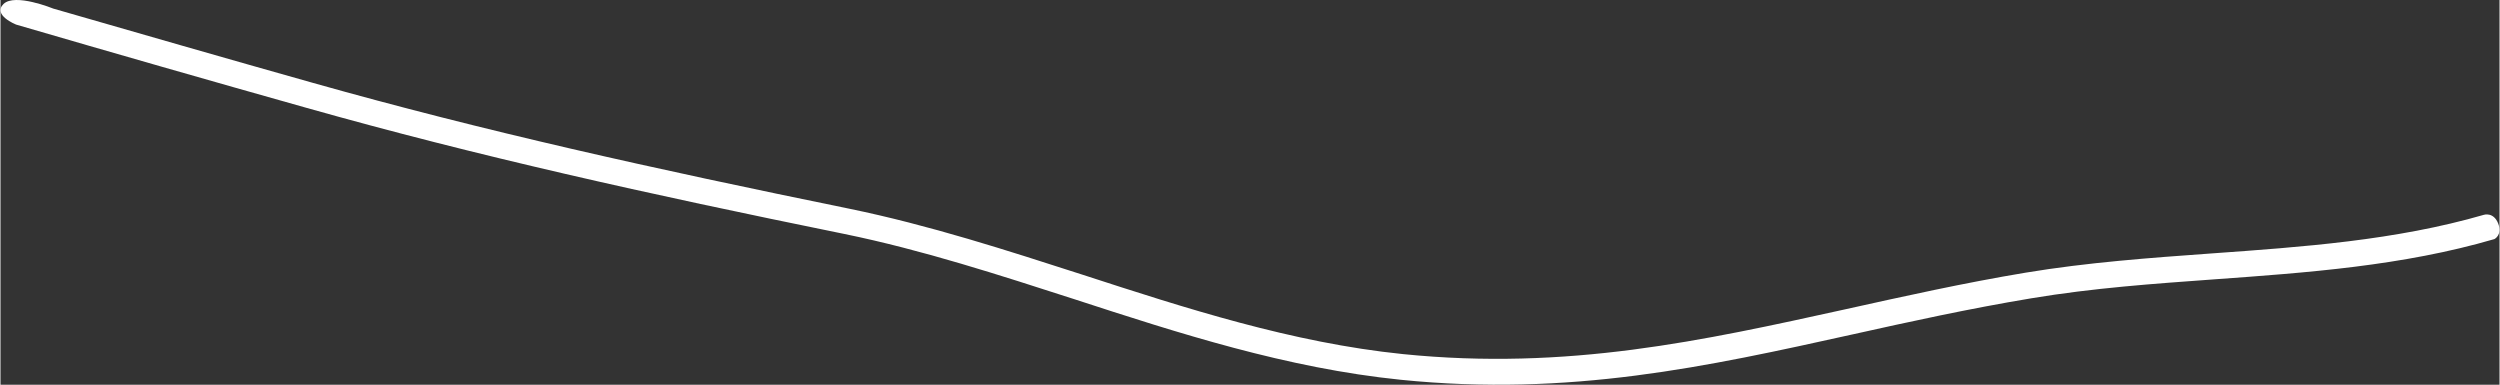 <svg xmlns="http://www.w3.org/2000/svg" width="1080" height="166.2" viewBox="0.078 -0.015 1079.927 166.253" style=""><rect x="0.078" y="-0.015" width="1079.927" height="166.253" fill="#333333" stroke="none"/><g><g data-name="Слой 2"><path d="M1073.3 92.8c-38.3 11.1-78.6 13.9-117.7 16.7-26.5 1.9-53.8 3.9-80.3 8.3s-53 10.3-77.8 15.8c-61.8 13.6-120.2 26.6-191.4 19.4-47.8-4.9-93.8-19.8-138.4-34.3-32.6-10.5-66.2-21.4-100.7-28.5-85.6-17.5-157.8-33.5-231.9-54.4C97.8 25.3 60.4 14.5 22.9 3.7c0 0-16.6-6.8-21.5-2s5.4 8.9 5.4 8.9Q69.5 28.9 132 46.5c74.4 21 146.8 37.1 232.8 54.6 33.7 6.9 67.1 17.8 99.4 28.2 45.1 14.7 91.8 29.8 141 34.8 73.1 7.4 132.4-5.7 195.2-19.6 24.7-5.5 50.2-11.1 77.2-15.6s53-6.3 79.1-8.2c40.1-2.9 81.4-5.8 121.1-17.4 0 0 3.6-1.8 1.6-6.8s-6.1-3.7-6.1-3.7z" fill="#fff" data-name="Слой 1"></path></g></g></svg>